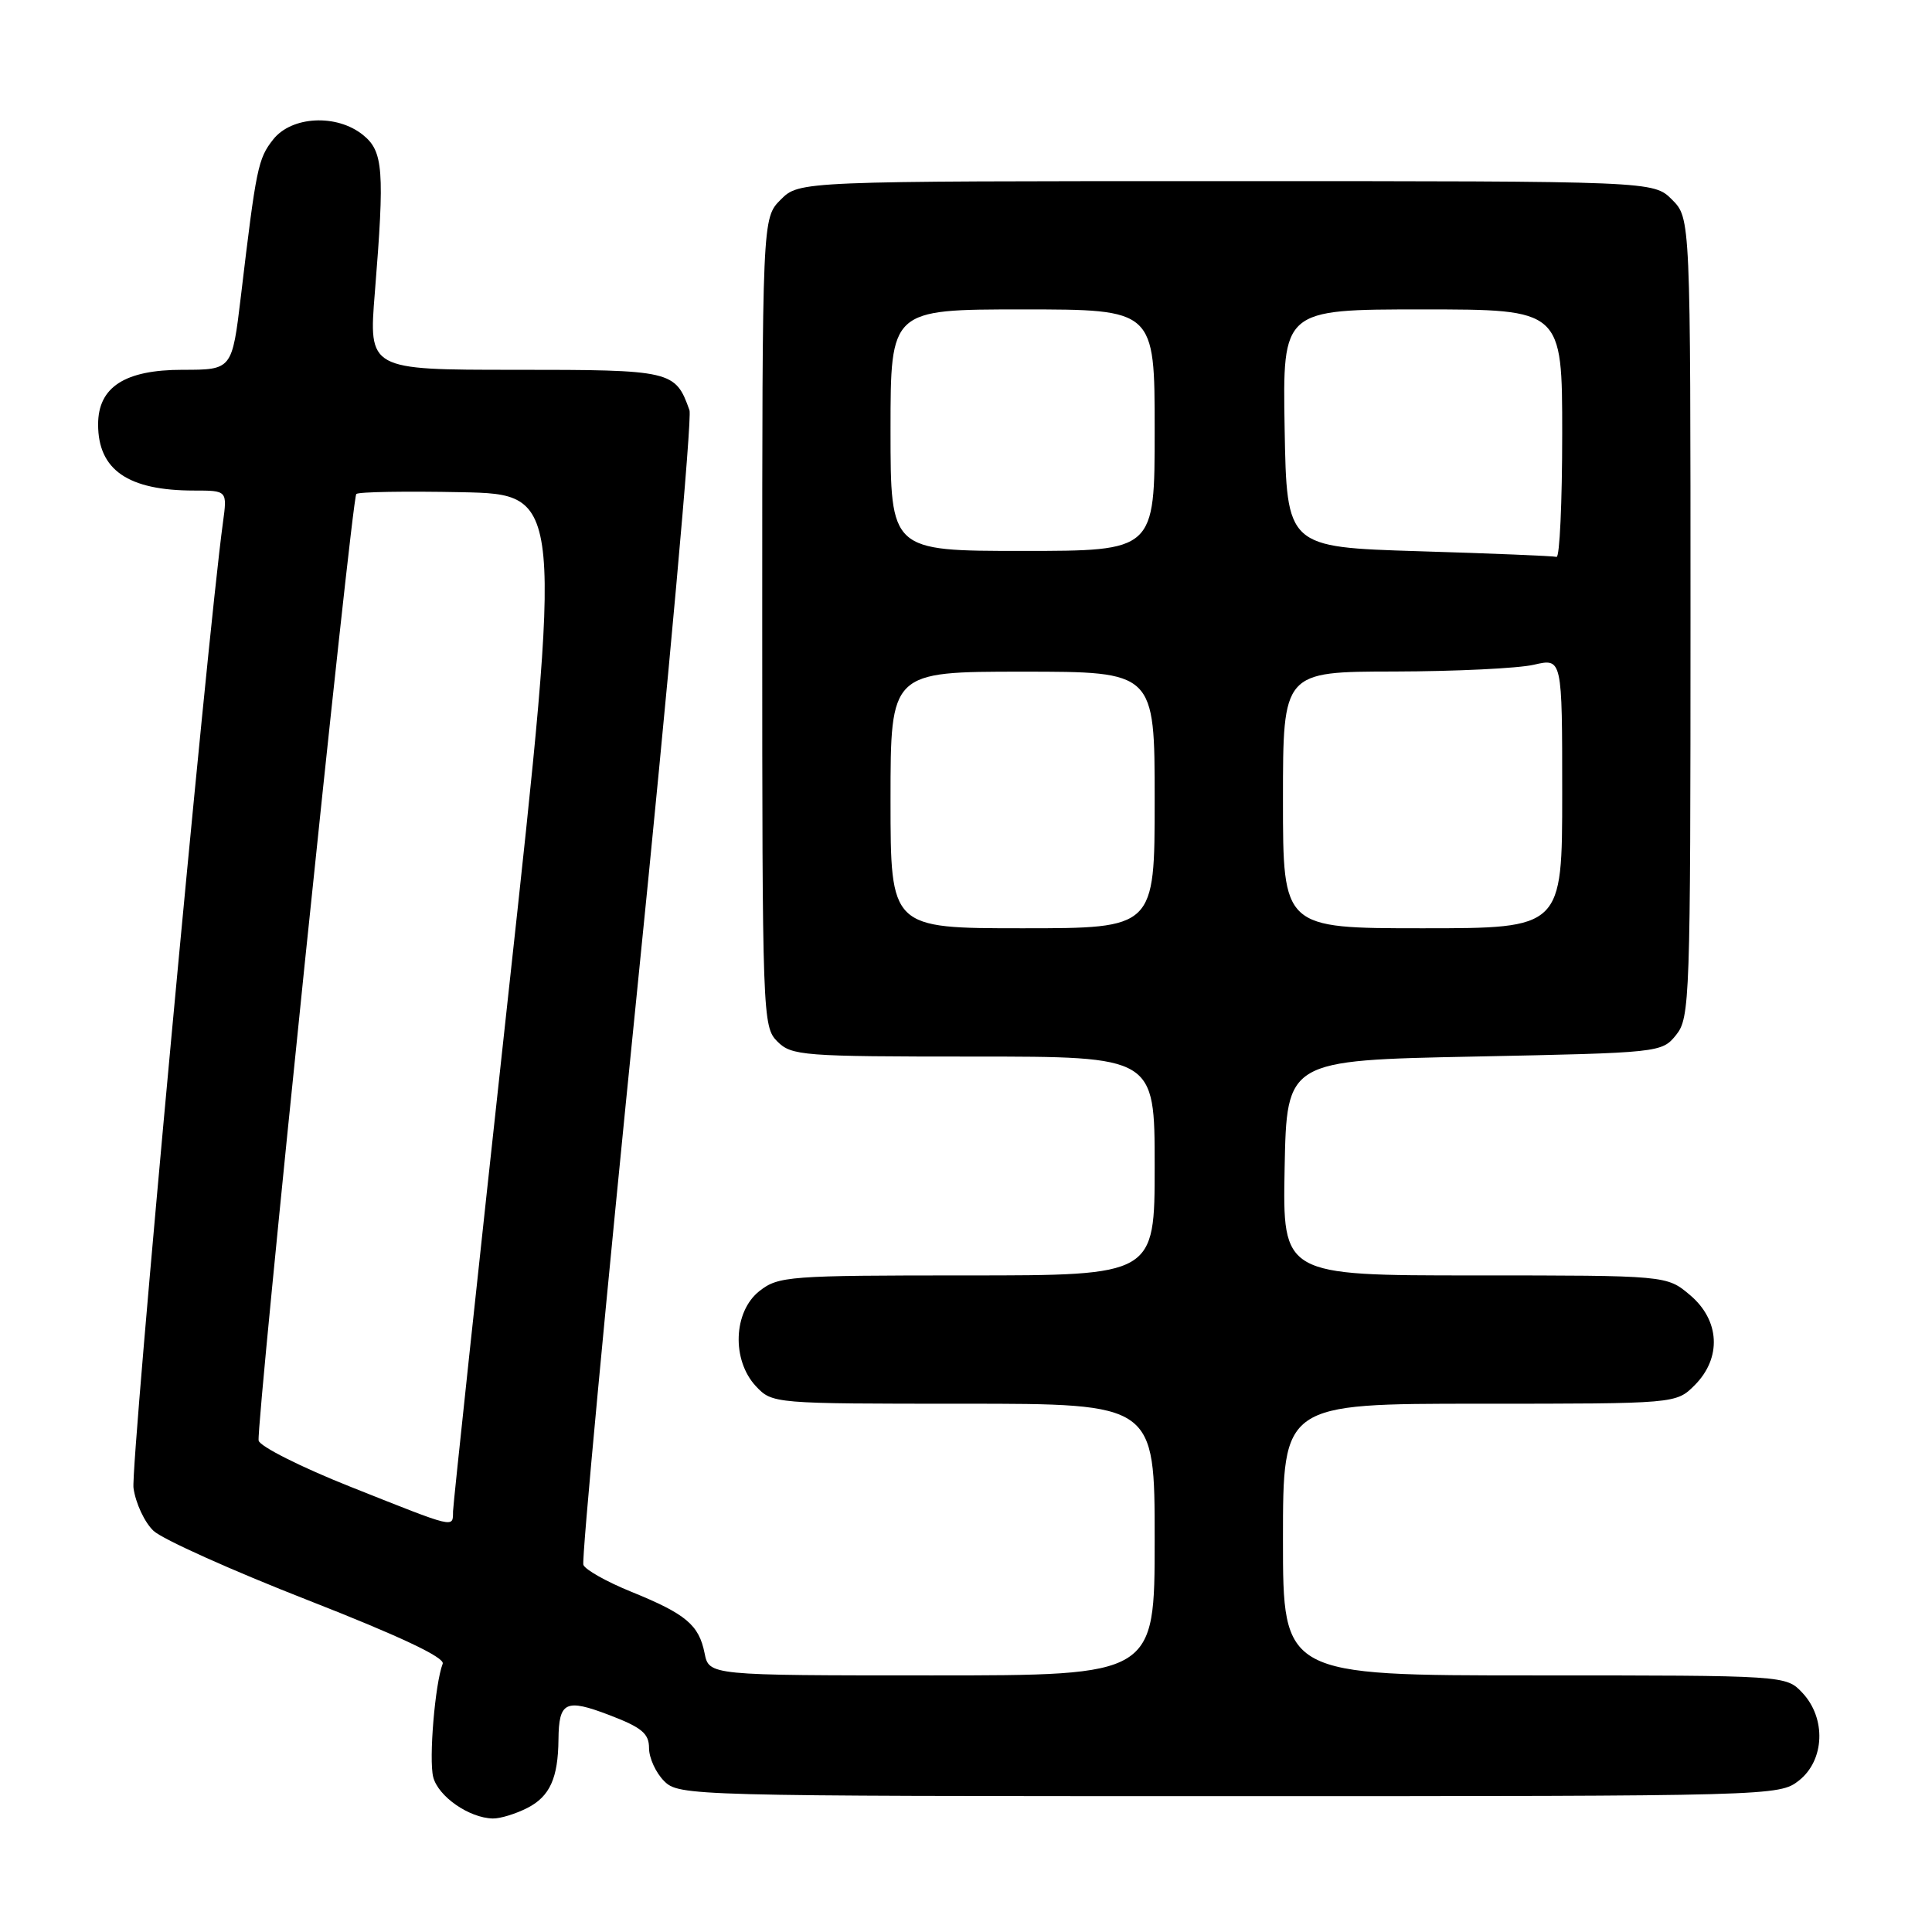 <?xml version="1.0" encoding="UTF-8" standalone="no"?>
<!DOCTYPE svg PUBLIC "-//W3C//DTD SVG 1.1//EN" "http://www.w3.org/Graphics/SVG/1.1/DTD/svg11.dtd" >
<svg xmlns="http://www.w3.org/2000/svg" xmlns:xlink="http://www.w3.org/1999/xlink" version="1.1" viewBox="0 0 256 256">
 <g >
 <path fill="currentColor"
d=" M 69.92 239.54 C 72.86 238.02 73.95 235.60 74.00 230.50 C 74.05 225.47 74.94 225.04 80.75 227.26 C 85.04 228.90 86.00 229.70 86.00 231.63 C 86.00 232.94 86.90 234.90 88.00 236.00 C 89.96 237.96 91.33 238.00 162.87 238.00 C 235.07 238.00 235.75 237.98 238.37 235.93 C 241.78 233.24 242.00 227.69 238.83 224.31 C 236.65 222.00 236.65 222.00 203.33 222.00 C 170.00 222.00 170.00 222.00 170.00 204.00 C 170.00 186.00 170.00 186.00 196.05 186.00 C 222.09 186.00 222.09 186.00 224.55 183.55 C 228.16 179.93 227.90 174.93 223.92 171.59 C 220.85 169.00 220.85 169.00 195.40 169.00 C 169.95 169.00 169.95 169.00 170.22 154.75 C 170.50 140.50 170.50 140.50 195.34 140.00 C 219.96 139.50 220.20 139.48 222.09 137.14 C 223.92 134.88 224.00 132.46 224.00 81.84 C 224.00 28.91 224.00 28.91 221.55 26.45 C 219.09 24.00 219.09 24.00 162.50 24.00 C 105.91 24.00 105.91 24.00 103.45 26.45 C 101.00 28.91 101.00 28.91 101.00 82.45 C 101.00 134.67 101.05 136.05 103.00 138.00 C 104.89 139.89 106.33 140.00 129.00 140.00 C 153.00 140.00 153.00 140.00 153.00 154.50 C 153.00 169.00 153.00 169.00 128.13 169.00 C 104.49 169.00 103.14 169.10 100.63 171.07 C 97.16 173.80 96.93 180.23 100.17 183.69 C 102.34 185.99 102.49 186.00 127.67 186.00 C 153.00 186.00 153.00 186.00 153.00 204.00 C 153.00 222.00 153.00 222.00 123.47 222.00 C 93.95 222.00 93.95 222.00 93.36 219.05 C 92.61 215.30 90.89 213.86 83.63 210.91 C 80.40 209.60 77.55 208.00 77.30 207.35 C 77.05 206.70 80.26 172.43 84.43 131.19 C 88.61 89.95 91.72 55.38 91.36 54.36 C 89.49 49.10 89.05 49.00 68.26 49.00 C 48.84 49.00 48.84 49.00 49.67 38.75 C 50.98 22.54 50.79 20.06 48.11 17.89 C 44.63 15.07 38.64 15.37 36.19 18.49 C 34.19 21.03 33.95 22.19 31.92 39.25 C 30.75 49.00 30.75 49.00 24.19 49.00 C 16.53 49.00 13.00 51.29 13.00 56.24 C 13.00 62.27 16.96 65.00 25.71 65.00 C 30.12 65.00 30.12 65.00 29.54 69.25 C 27.42 84.72 17.28 194.20 17.69 197.17 C 17.97 199.19 19.17 201.75 20.35 202.85 C 21.53 203.96 30.74 208.10 40.82 212.04 C 52.93 216.78 58.97 219.63 58.66 220.45 C 57.64 223.09 56.81 233.09 57.40 235.46 C 58.05 238.03 62.15 240.89 65.30 240.96 C 66.29 240.98 68.37 240.34 69.92 239.54 Z  M 46.50 197.03 C 39.90 194.41 34.40 191.64 34.27 190.88 C 33.93 188.86 46.60 66.07 47.21 65.46 C 47.49 65.17 53.77 65.07 61.16 65.22 C 74.59 65.50 74.59 65.50 67.33 132.00 C 63.34 168.57 60.05 199.29 60.03 200.25 C 59.99 202.49 60.56 202.62 46.50 197.03 Z  M 118.00 106.00 C 118.00 89.00 118.00 89.00 135.50 89.00 C 153.00 89.00 153.00 89.00 153.00 106.00 C 153.00 123.00 153.00 123.00 135.50 123.00 C 118.00 123.00 118.00 123.00 118.00 106.00 Z  M 170.00 106.00 C 170.00 89.00 170.00 89.00 184.75 88.98 C 192.86 88.96 201.19 88.56 203.25 88.08 C 207.00 87.21 207.00 87.21 207.00 105.11 C 207.00 123.00 207.00 123.00 188.50 123.00 C 170.00 123.00 170.00 123.00 170.00 106.00 Z  M 188.00 73.04 C 170.50 72.50 170.50 72.50 170.22 56.75 C 169.95 41.00 169.95 41.00 188.47 41.00 C 207.00 41.00 207.00 41.00 207.00 57.50 C 207.00 66.58 206.66 73.90 206.25 73.79 C 205.84 73.67 197.62 73.33 188.00 73.04 Z  M 118.00 57.00 C 118.00 41.00 118.00 41.00 135.50 41.00 C 153.00 41.00 153.00 41.00 153.00 57.00 C 153.00 73.00 153.00 73.00 135.50 73.00 C 118.00 73.00 118.00 73.00 118.00 57.00 Z "/>
</g>
</svg>